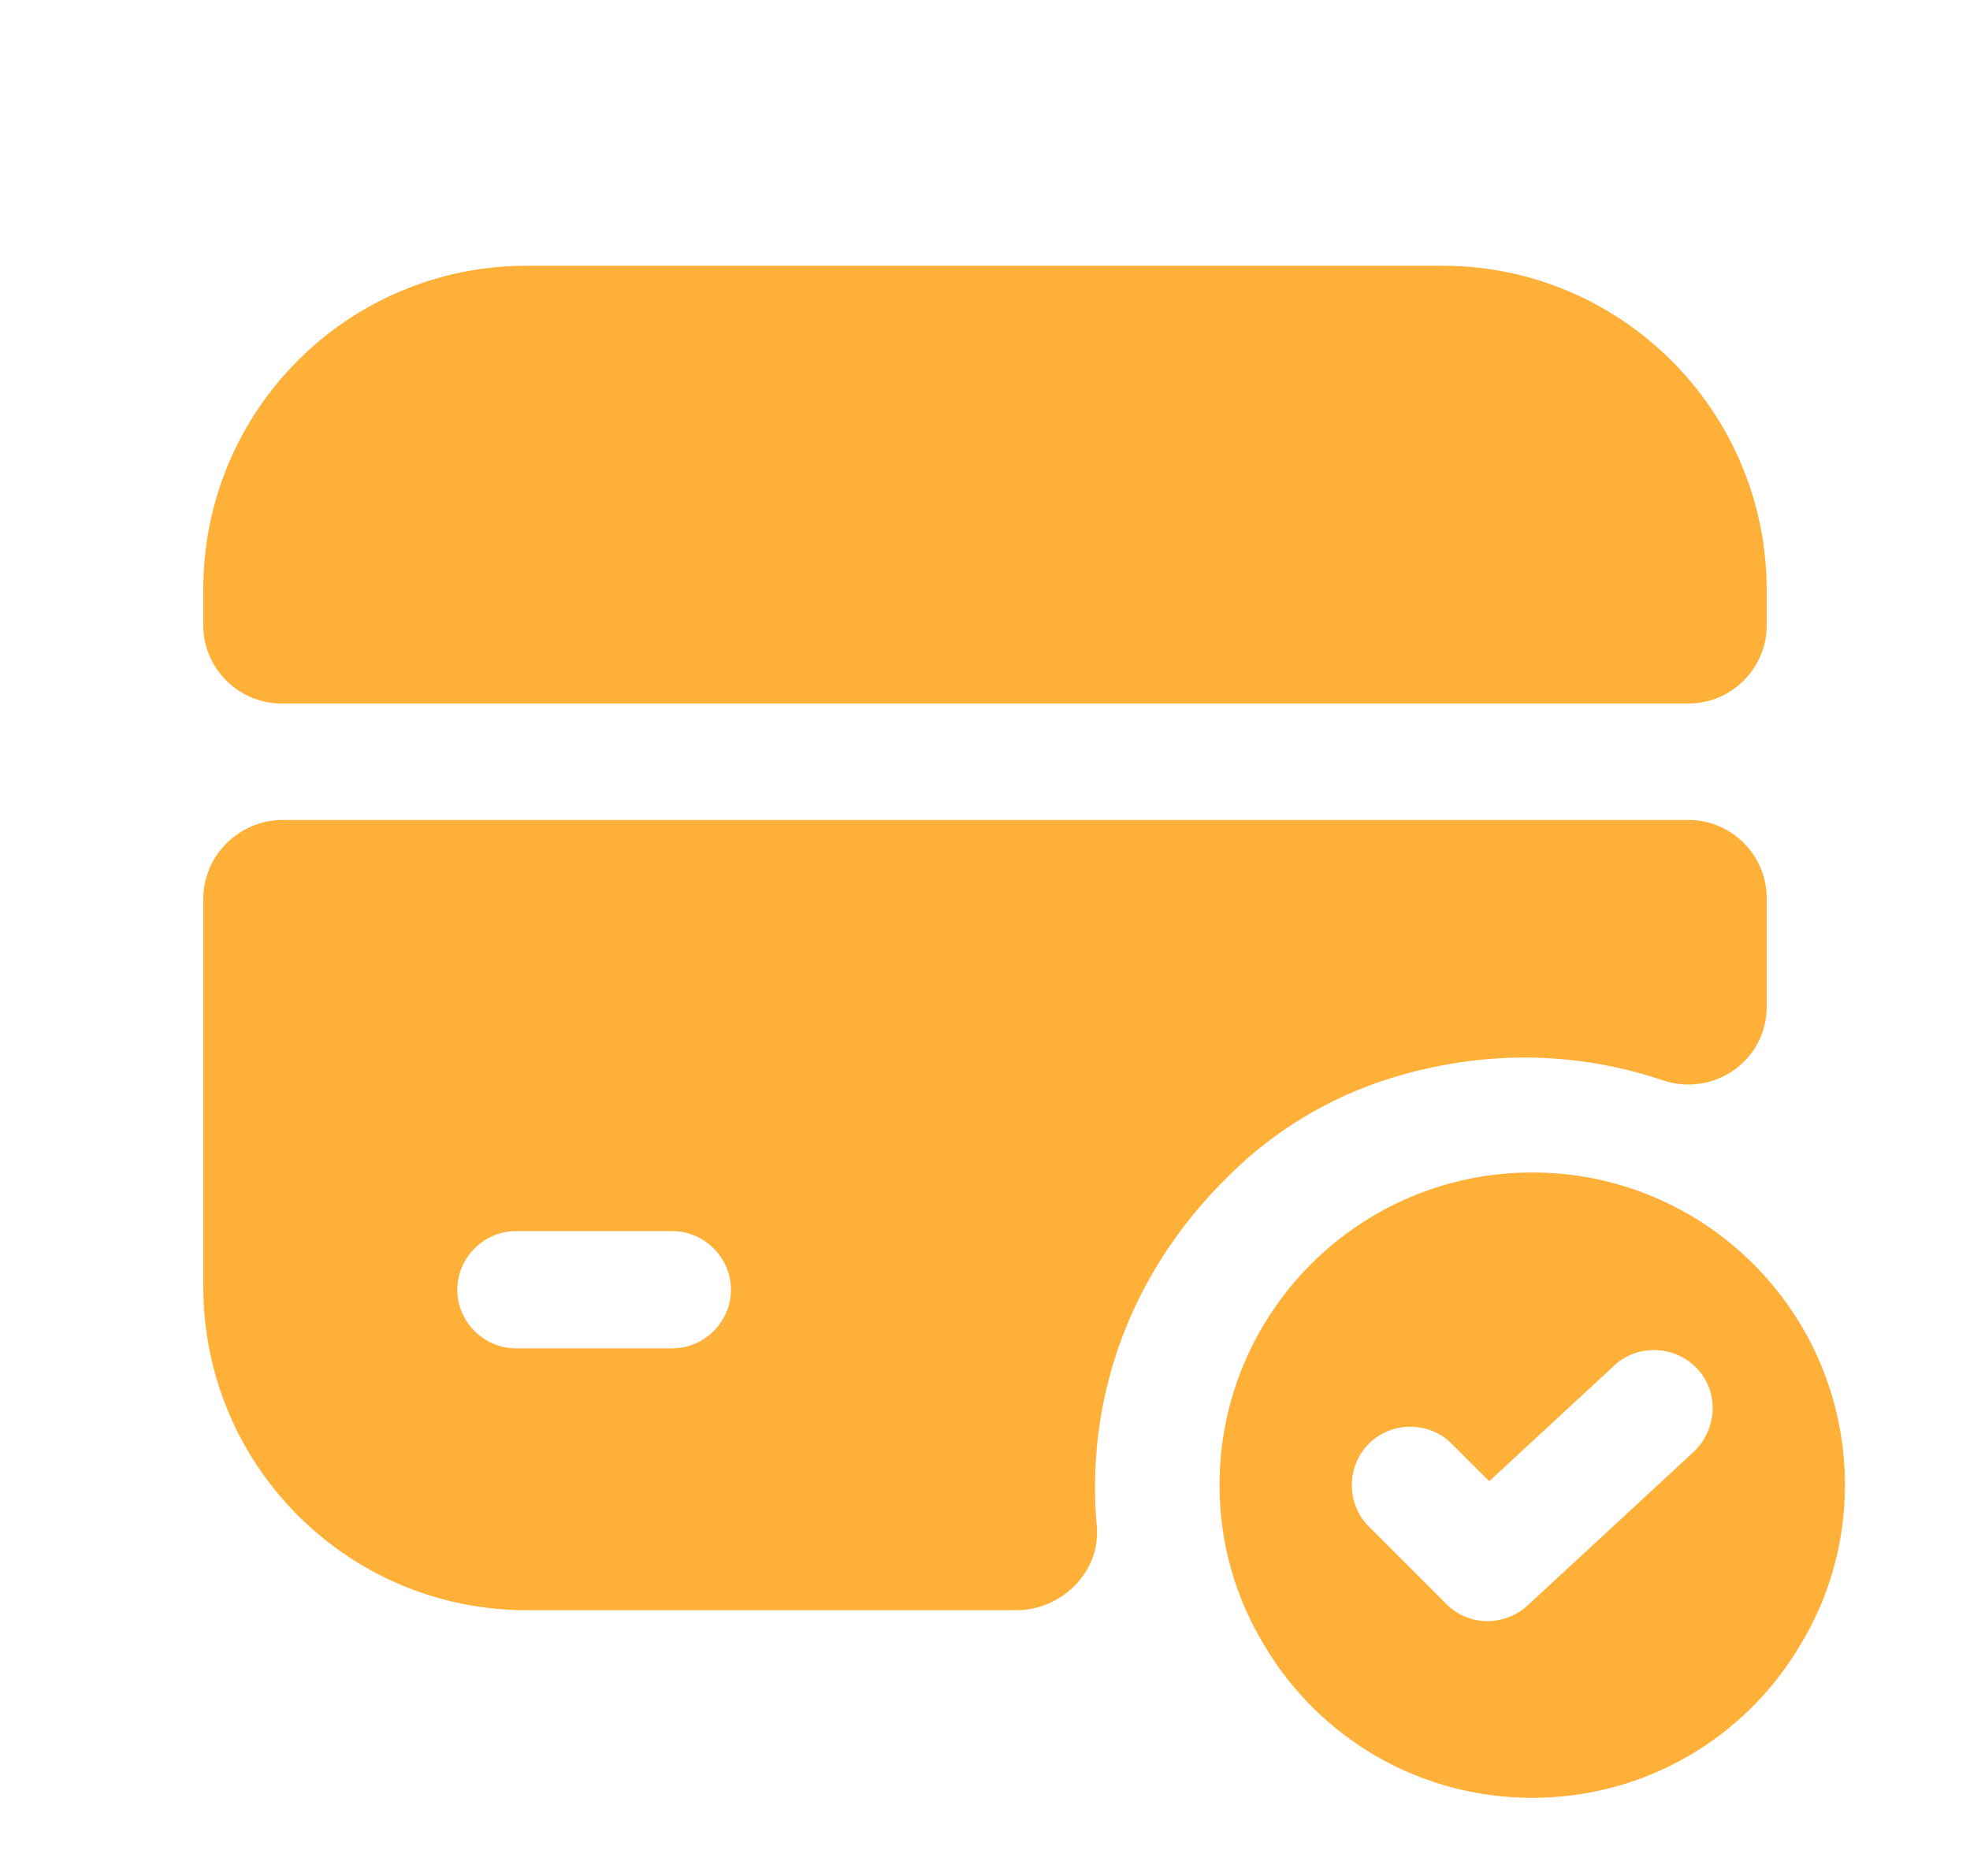 <svg width="21" height="20" viewBox="0 0 21 20" fill="none" xmlns="http://www.w3.org/2000/svg">
<path d="M16.333 12.5C14.492 12.5 13 13.992 13 15.833C13 16.458 13.175 17.05 13.483 17.55C14.058 18.517 15.117 19.167 16.333 19.167C17.55 19.167 18.608 18.517 19.183 17.55C19.492 17.05 19.667 16.458 19.667 15.833C19.667 13.992 18.175 12.5 16.333 12.5ZM18.058 15.475L16.283 17.117C16.167 17.225 16.008 17.283 15.858 17.283C15.7 17.283 15.542 17.225 15.417 17.1L14.592 16.275C14.35 16.033 14.35 15.633 14.592 15.392C14.833 15.15 15.233 15.15 15.475 15.392L15.875 15.792L17.208 14.558C17.458 14.325 17.858 14.342 18.092 14.592C18.325 14.842 18.308 15.233 18.058 15.475Z" fill="#FFB038"/>
<path d="M18.833 6.292V6.667C18.833 7.125 18.458 7.5 18 7.5H3C2.542 7.5 2.167 7.125 2.167 6.667V6.283C2.167 4.375 3.708 2.833 5.617 2.833H15.375C17.283 2.833 18.833 4.383 18.833 6.292Z" fill="#FFB038"/>
<path d="M2.167 9.583V13.717C2.167 15.625 3.708 17.167 5.617 17.167H10.833C11.317 17.167 11.733 16.758 11.692 16.275C11.575 15 11.983 13.617 13.117 12.517C13.583 12.058 14.158 11.708 14.783 11.508C15.825 11.175 16.833 11.217 17.725 11.517C18.267 11.7 18.833 11.308 18.833 10.733V9.575C18.833 9.117 18.458 8.742 18 8.742H3C2.542 8.75 2.167 9.125 2.167 9.583ZM7.167 14.375H5.5C5.158 14.375 4.875 14.092 4.875 13.75C4.875 13.408 5.158 13.125 5.5 13.125H7.167C7.508 13.125 7.792 13.408 7.792 13.75C7.792 14.092 7.508 14.375 7.167 14.375Z" fill="#FFB038"/>
</svg>
